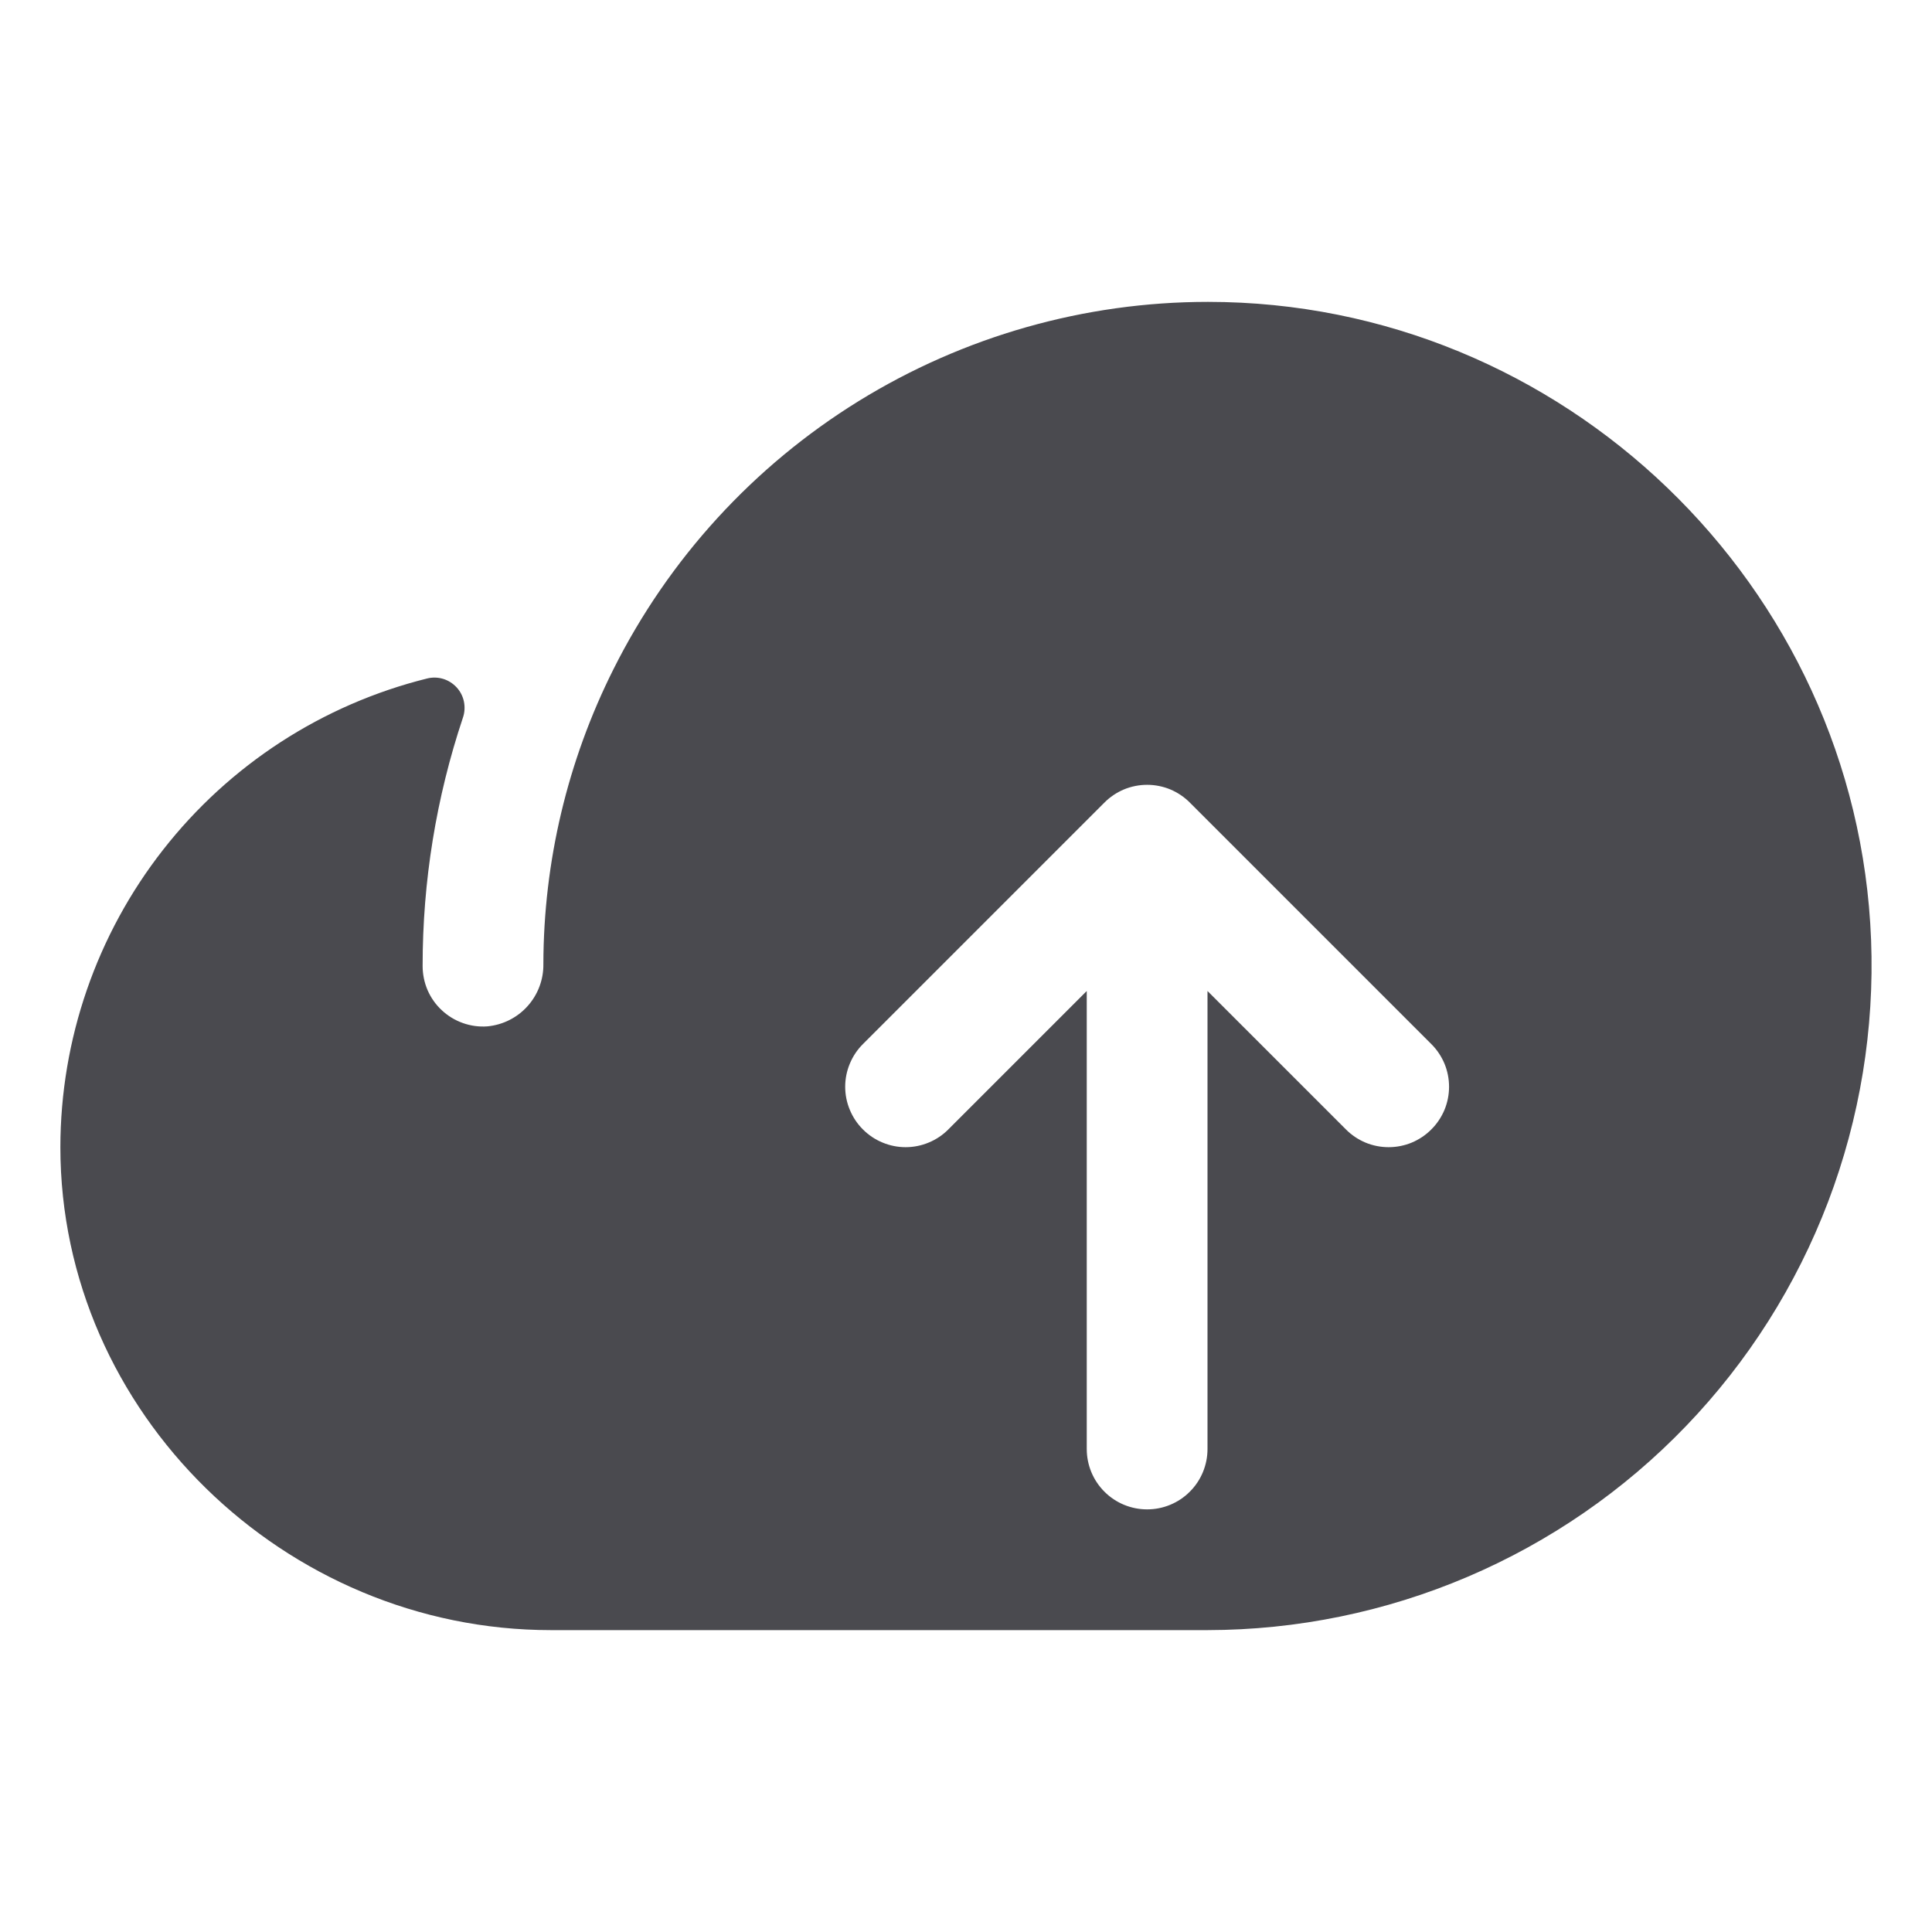 <svg width="32" height="32" viewBox="0 0 32 32" fill="none" xmlns="http://www.w3.org/2000/svg">
<path d="M30.991 15.565C30.764 9.693 25.884 5 20.008 5C17.963 5 15.96 5.57 14.221 6.644C12.482 7.719 11.076 9.256 10.161 11.084C9.401 12.599 9.003 14.271 9 15.966C9.004 16.224 8.91 16.474 8.738 16.665C8.566 16.857 8.328 16.976 8.071 17C7.934 17.01 7.796 16.991 7.667 16.945C7.537 16.899 7.418 16.827 7.318 16.733C7.217 16.64 7.137 16.526 7.082 16.4C7.028 16.274 7 16.137 7 16C6.999 14.601 7.224 13.212 7.668 11.885C7.697 11.8 7.702 11.709 7.684 11.62C7.666 11.533 7.624 11.451 7.563 11.385C7.502 11.319 7.425 11.27 7.339 11.244C7.253 11.218 7.161 11.216 7.074 11.238C5.341 11.669 3.802 12.668 2.702 14.074C1.601 15.48 1.002 17.214 1 19C1 23.399 4.719 27 9.125 27H20C21.481 26.998 22.946 26.698 24.308 26.117C25.67 25.536 26.901 24.687 27.927 23.619C28.953 22.552 29.753 21.288 30.28 19.904C30.806 18.52 31.048 17.045 30.991 15.565ZM23.707 18.707C23.615 18.8 23.504 18.874 23.383 18.925C23.262 18.975 23.131 19.001 23 19.001C22.869 19.001 22.738 18.975 22.617 18.925C22.496 18.874 22.385 18.8 22.293 18.707L20 16.414V24C20 24.265 19.895 24.52 19.707 24.707C19.52 24.895 19.265 25 19 25C18.735 25 18.48 24.895 18.293 24.707C18.105 24.52 18 24.265 18 24V16.414L15.707 18.707C15.615 18.8 15.504 18.874 15.383 18.924C15.261 18.975 15.131 19.001 15 19.001C14.869 19.001 14.739 18.975 14.617 18.924C14.496 18.874 14.385 18.8 14.293 18.707C14.2 18.615 14.126 18.504 14.076 18.383C14.025 18.262 13.999 18.131 13.999 18C13.999 17.869 14.025 17.738 14.076 17.617C14.126 17.496 14.2 17.385 14.293 17.293L18.293 13.293C18.385 13.2 18.496 13.126 18.617 13.075C18.738 13.025 18.869 12.999 19 12.999C19.131 12.999 19.262 13.025 19.383 13.075C19.504 13.126 19.615 13.2 19.707 13.293L23.707 17.293C23.8 17.385 23.874 17.496 23.925 17.617C23.975 17.738 24.001 17.869 24.001 18C24.001 18.131 23.975 18.262 23.925 18.383C23.874 18.504 23.8 18.615 23.707 18.707Z" fill="#4A4A4F"/>
</svg>
